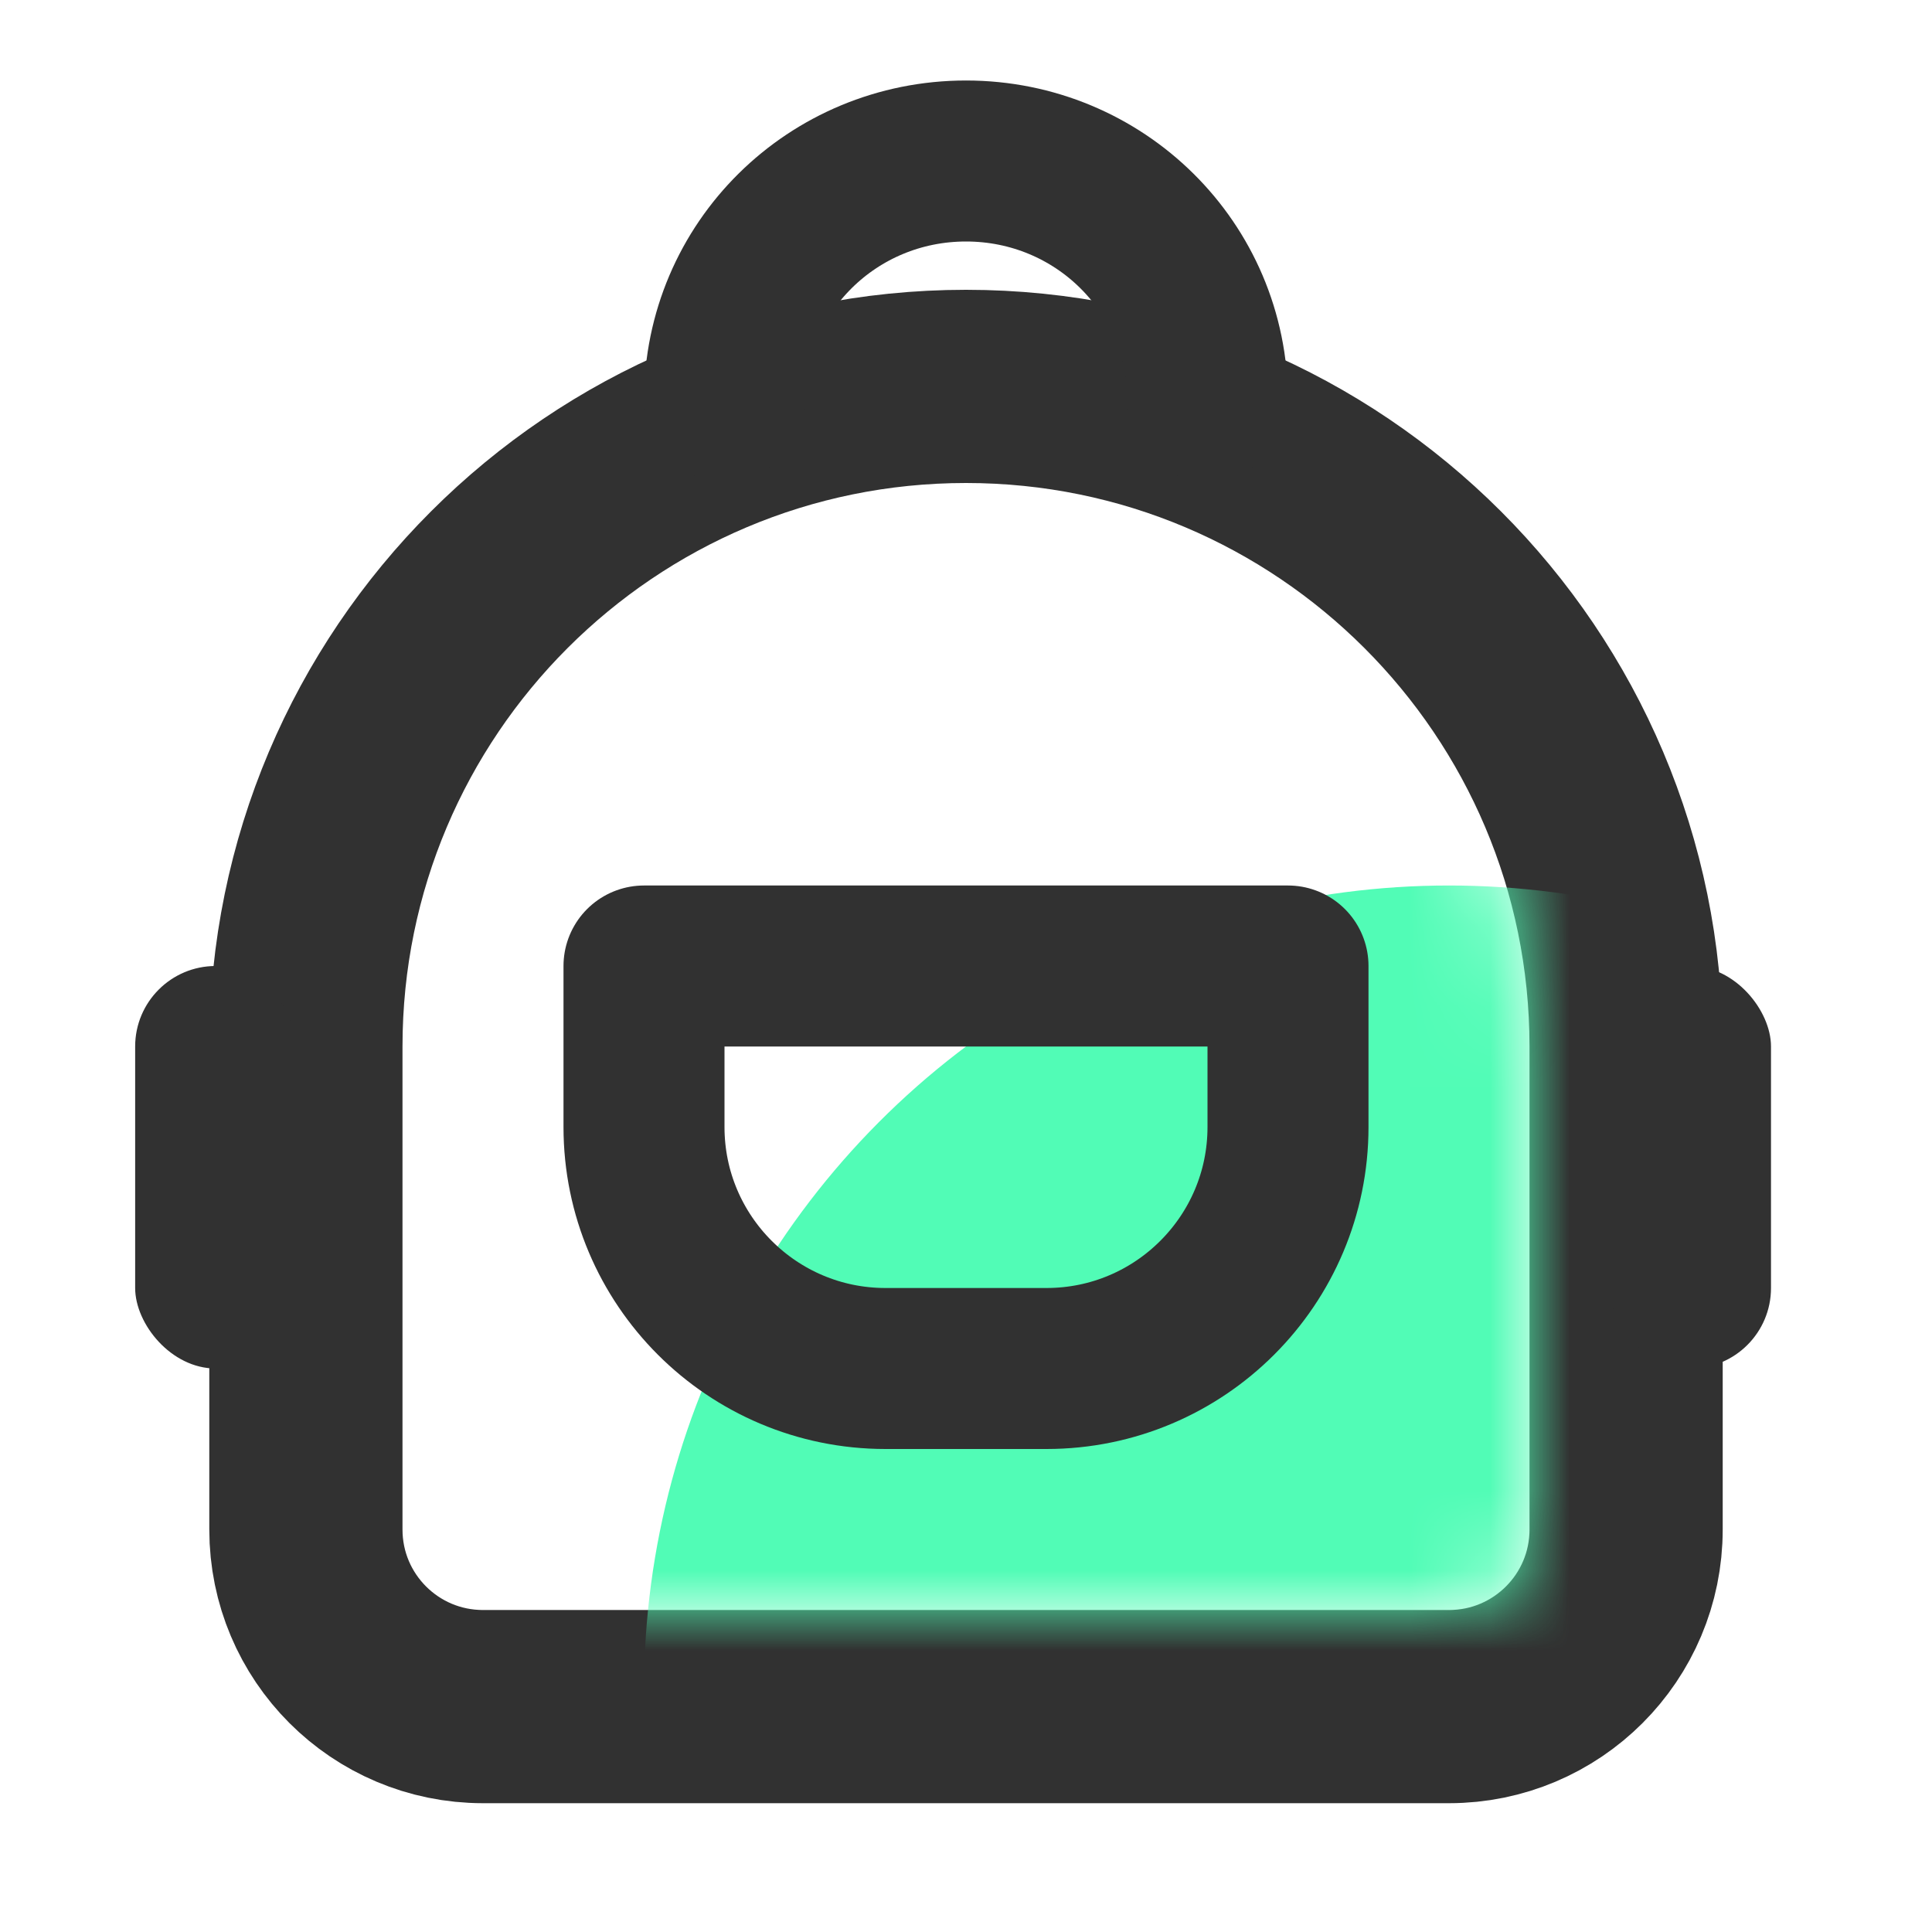 <?xml version="1.0" encoding="UTF-8"?>
<svg width="24px" height="24px" viewBox="0 0 24 24" version="1.1" xmlns="http://www.w3.org/2000/svg" xmlns:xlink="http://www.w3.org/1999/xlink">
    <title>背包</title>
    <defs>
        <path d="M7,0 C10.866,-7.10171439e-16 14,3.134 14,7 L14,13 C14,13.552 13.552,14 13,14 L1,14 C0.448,14 9.37667865e-16,13.552 0,13 L0,7 C-4.73447626e-16,3.134 3.134,7.10171439e-16 7,0 Z" id="path-1"></path>
    </defs>
    <g id="背包" stroke="none" stroke-width="1" fill="none" fill-rule="evenodd">
        <g id="矩形-2" transform="translate(5, 6)">
            <mask id="mask-2" fill="white">
                <use xlink:href="#path-1"></use>
            </mask>
            <path stroke="#313131" stroke-width="2.4" d="M7,-1.2 C9.264,-1.2 11.314,-0.282 12.798,1.202 C14.282,2.686 15.2,4.736 15.2,7 L15.2,7 L15.2,13 C15.2,13.608 14.954,14.158 14.556,14.556 C14.158,14.954 13.608,15.2 13,15.2 L13,15.2 L1,15.2 C0.392,15.2 -0.158,14.954 -0.556,14.556 C-0.954,14.158 -1.2,13.608 -1.2,13 L-1.2,13 L-1.2,7 C-1.2,4.736 -0.282,2.686 1.202,1.202 C2.686,-0.282 4.736,-1.2 7,-1.2 Z"></path>
            <circle id="椭圆形" fill="#51FCB6" mask="url(#mask-2)" cx="13" cy="15" r="10"></circle>
        </g>
        <path d="M16,12 L16,14 C16,14.828 15.664,15.578 15.121,16.121 C14.578,16.664 13.828,17 13,17 L13,17 L11,17 C10.172,17 9.422,16.664 8.879,16.121 C8.336,15.578 8,14.828 8,14 L8,14 L8,12 L16,12 Z" id="矩形" stroke="#313131" stroke-width="2" stroke-linejoin="round"></path>
        <path d="M9,4.977 C9,3.32 10.343,2 12,2 C13.657,2 15,3.32 15,4.977" id="形状" stroke="#313131" stroke-width="2" stroke-linecap="round" stroke-linejoin="round"></path>
        <rect id="矩形" fill="#313131" x="1.679" y="12" width="2" height="5" rx="1"></rect>
        <rect id="矩形备份" fill="#313131" x="20" y="12" width="2" height="5" rx="1"></rect>
    </g>
</svg>